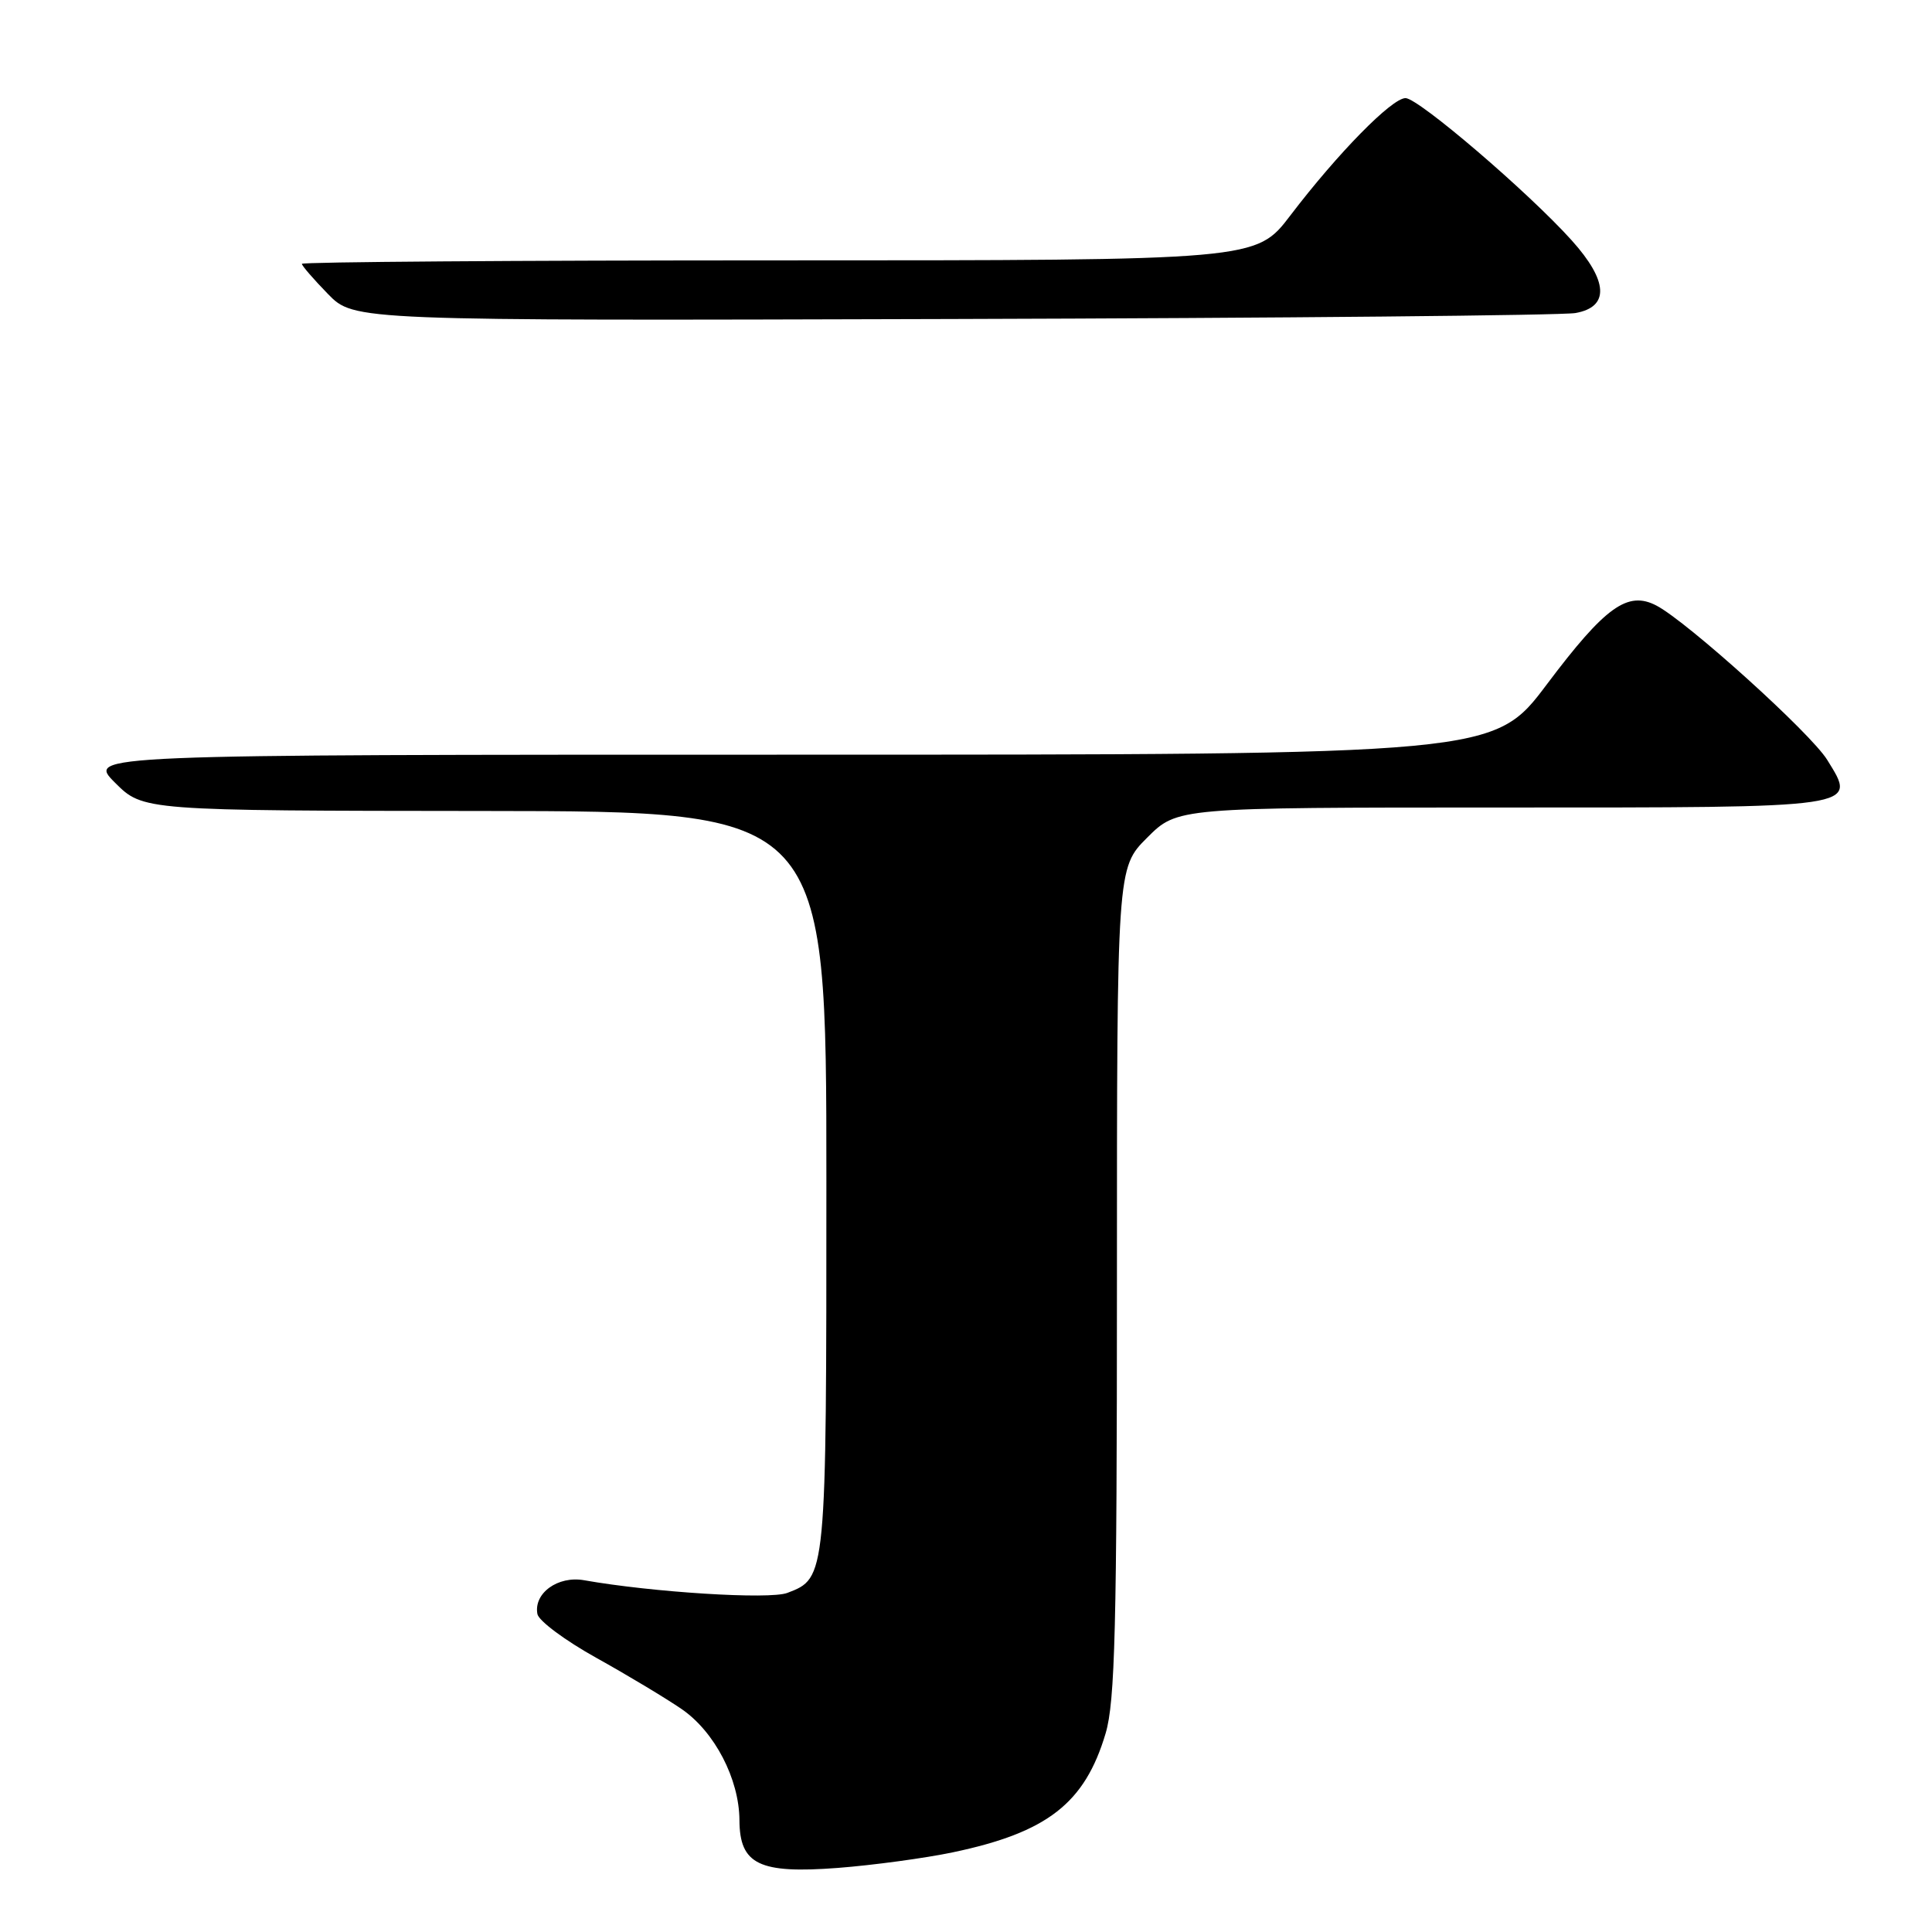 <?xml version="1.0" encoding="UTF-8" standalone="no"?>
<!DOCTYPE svg PUBLIC "-//W3C//DTD SVG 1.1//EN" "http://www.w3.org/Graphics/SVG/1.1/DTD/svg11.dtd" >
<svg xmlns="http://www.w3.org/2000/svg" xmlns:xlink="http://www.w3.org/1999/xlink" version="1.1" viewBox="0 0 256 256">
 <g >
 <path fill="currentColor"
d=" M 126.27 245.44 C 138.78 242.81 143.75 238.94 146.50 229.68 C 147.75 225.47 148.00 215.60 148.00 169.82 C 148.00 115.00 148.00 115.00 152.00 111.00 C 156.00 107.00 156.00 107.00 198.88 107.00 C 246.88 107.00 246.09 107.12 242.11 100.68 C 239.93 97.15 223.61 82.41 219.50 80.25 C 215.68 78.24 212.72 80.37 204.98 90.66 C 197.96 100.00 197.96 100.00 104.75 100.00 C 11.53 100.00 11.53 100.00 15.24 103.71 C 18.95 107.42 18.95 107.42 64.23 107.46 C 109.50 107.50 109.50 107.50 109.50 156.50 C 109.50 209.21 109.51 209.09 104.32 211.07 C 101.96 211.97 86.43 210.99 77.40 209.39 C 73.92 208.77 70.69 211.11 71.21 213.87 C 71.38 214.77 74.89 217.38 79.01 219.67 C 83.13 221.96 88.22 225.02 90.32 226.46 C 94.69 229.46 97.95 235.72 97.98 241.19 C 98.01 247.05 100.59 248.30 111.00 247.51 C 115.67 247.15 122.55 246.22 126.27 245.44 Z  M 208.75 41.48 C 213.29 40.68 213.11 37.24 208.25 31.84 C 202.52 25.47 187.95 13.00 186.24 13.00 C 184.43 13.00 177.28 20.28 170.97 28.56 C 166.44 34.50 166.44 34.50 103.22 34.50 C 68.45 34.50 40.00 34.71 40.00 34.96 C 40.00 35.21 41.56 37.01 43.46 38.96 C 46.92 42.50 46.92 42.50 126.21 42.27 C 169.82 42.15 206.96 41.79 208.75 41.48 Z "/>
</g>
</svg>
